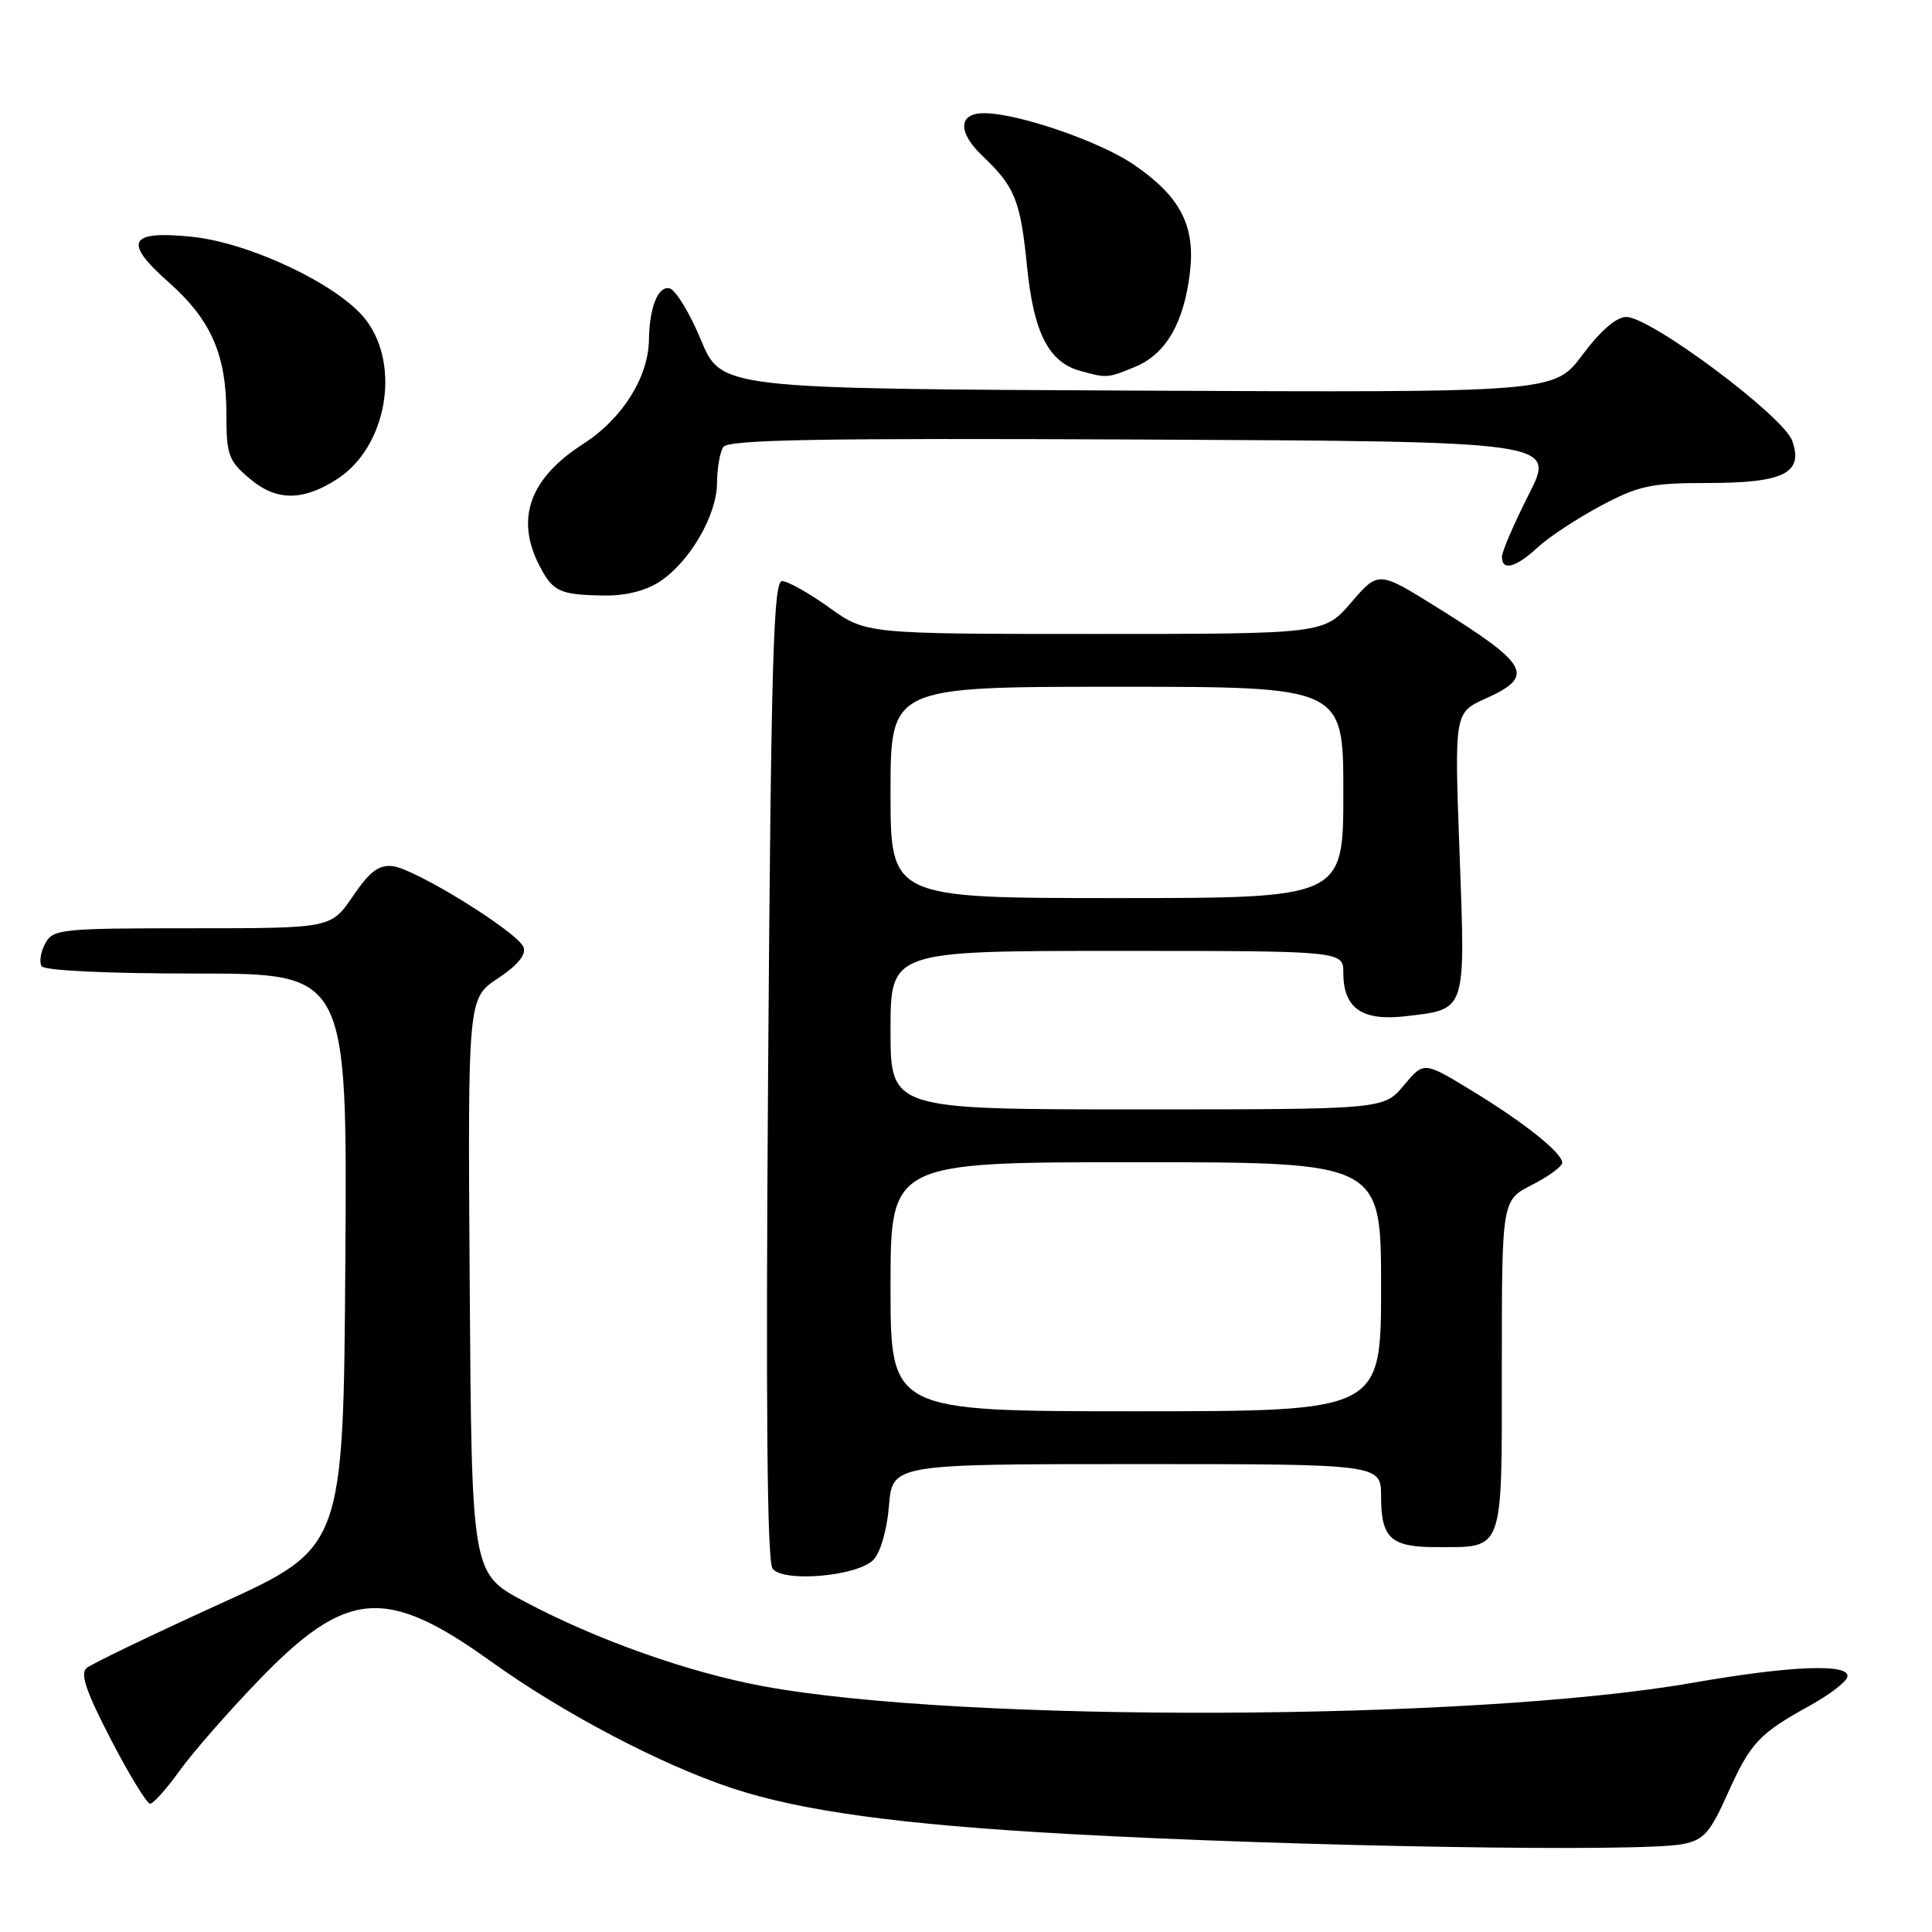 <?xml version="1.0" encoding="UTF-8" standalone="no"?>
<!DOCTYPE svg PUBLIC "-//W3C//DTD SVG 1.1//EN" "http://www.w3.org/Graphics/SVG/1.1/DTD/svg11.dtd" >
<svg xmlns="http://www.w3.org/2000/svg" xmlns:xlink="http://www.w3.org/1999/xlink" version="1.1" viewBox="0 0 256 256">
 <g >
 <path fill="currentColor"
d=" M 222.98 244.35 C 225.77 243.80 226.60 242.86 228.95 237.60 C 231.96 230.91 233.09 229.71 239.82 226.00 C 242.32 224.62 244.54 222.94 244.77 222.25 C 245.36 220.39 237.48 220.67 224.28 222.98 C 195.25 228.06 127.60 228.32 101.17 223.44 C 91.24 221.61 79.10 217.31 69.50 212.21 C 62.50 208.50 62.50 208.50 62.24 170.39 C 61.98 132.28 61.98 132.28 65.96 129.65 C 68.59 127.90 69.75 126.50 69.37 125.51 C 68.60 123.51 55.05 115.12 52.03 114.77 C 50.20 114.56 48.98 115.48 46.76 118.75 C 43.87 123.00 43.87 123.00 25.47 123.00 C 8.03 123.00 7.01 123.11 5.99 125.02 C 5.39 126.13 5.18 127.48 5.51 128.02 C 5.88 128.61 14.13 129.00 26.07 129.00 C 46.02 129.00 46.02 129.00 45.76 167.04 C 45.50 205.08 45.50 205.08 29.08 212.55 C 20.06 216.66 12.13 220.47 11.48 221.02 C 10.59 221.76 11.40 224.14 14.70 230.50 C 17.12 235.18 19.46 239.00 19.89 239.00 C 20.31 239.00 22.06 237.05 23.78 234.66 C 25.49 232.27 30.18 226.90 34.20 222.73 C 45.89 210.58 51.10 210.14 65.00 220.11 C 74.63 227.02 87.54 233.81 97.05 236.96 C 106.20 239.98 119.29 241.77 141.35 243.00 C 171.83 244.69 217.49 245.45 222.98 244.35 Z  M 115.71 206.71 C 116.65 205.77 117.52 202.79 117.79 199.55 C 118.25 194.00 118.25 194.00 150.62 194.00 C 183.00 194.00 183.00 194.00 183.00 198.30 C 183.00 203.81 184.29 205.00 190.27 205.00 C 199.36 205.00 199.00 205.98 199.00 180.99 C 199.00 159.04 199.00 159.04 203.00 157.00 C 205.20 155.88 207.00 154.56 207.00 154.07 C 207.00 152.75 201.89 148.68 194.86 144.42 C 188.66 140.65 188.66 140.65 186.01 143.82 C 183.35 147.00 183.35 147.00 150.68 147.00 C 118.00 147.00 118.00 147.00 118.00 136.50 C 118.00 126.00 118.00 126.00 148.00 126.00 C 178.00 126.00 178.00 126.00 178.00 128.93 C 178.00 133.61 180.51 135.34 186.29 134.65 C 194.36 133.70 194.18 134.24 193.40 113.06 C 192.71 94.43 192.71 94.43 196.86 92.56 C 203.45 89.59 202.66 88.11 190.41 80.48 C 182.65 75.64 182.65 75.64 179.05 79.82 C 175.45 84.00 175.45 84.00 145.09 84.00 C 114.74 84.00 114.74 84.00 109.87 80.50 C 107.19 78.58 104.38 77.00 103.62 77.00 C 102.48 77.00 102.17 87.80 101.78 141.75 C 101.46 186.31 101.64 206.92 102.37 207.86 C 103.81 209.71 113.55 208.87 115.71 206.71 Z  M 87.44 77.05 C 91.41 74.43 94.99 68.27 95.01 64.00 C 95.02 62.08 95.39 59.93 95.83 59.24 C 96.46 58.25 108.24 58.04 151.38 58.24 C 206.13 58.50 206.13 58.50 202.58 65.50 C 200.63 69.35 199.03 73.06 199.02 73.75 C 198.99 75.71 200.84 75.23 203.75 72.53 C 205.22 71.17 208.98 68.69 212.10 67.03 C 217.13 64.35 218.75 64.00 226.20 64.00 C 236.38 64.00 238.99 62.71 237.48 58.41 C 236.32 55.14 218.73 42.00 215.49 42.00 C 214.18 42.00 212.07 43.82 209.69 47.01 C 205.95 52.02 205.95 52.02 150.76 51.76 C 95.56 51.50 95.56 51.50 92.86 45.00 C 91.37 41.42 89.50 38.37 88.70 38.20 C 87.19 37.89 86.05 40.73 85.99 45.00 C 85.92 50.00 82.45 55.50 77.29 58.81 C 70.18 63.37 68.26 68.73 71.48 74.96 C 73.26 78.40 74.17 78.82 80.00 78.91 C 82.88 78.96 85.56 78.29 87.44 77.05 Z  M 44.75 63.43 C 51.23 59.18 53.13 48.48 48.49 42.39 C 44.98 37.80 33.16 32.16 25.39 31.37 C 17.05 30.52 16.29 32.04 22.34 37.39 C 27.97 42.37 30.00 47.01 30.00 54.88 C 30.00 60.33 30.26 61.04 33.18 63.50 C 36.66 66.42 40.21 66.40 44.75 63.43 Z  M 150.47 48.58 C 154.49 46.90 156.89 42.76 157.67 36.12 C 158.41 29.91 156.42 26.07 150.29 21.85 C 145.76 18.74 134.90 15.00 130.38 15.00 C 126.97 15.00 126.88 17.51 130.16 20.64 C 134.51 24.77 135.20 26.50 136.10 35.41 C 136.97 44.08 138.95 47.97 143.09 49.13 C 146.66 50.13 146.78 50.12 150.47 48.58 Z  M 118.00 170.50 C 118.00 154.00 118.00 154.00 150.50 154.00 C 183.00 154.00 183.00 154.00 183.00 170.50 C 183.00 187.00 183.00 187.00 150.50 187.00 C 118.00 187.00 118.00 187.00 118.00 170.50 Z  M 118.00 105.00 C 118.00 91.00 118.00 91.00 148.00 91.00 C 178.00 91.00 178.00 91.00 178.00 105.00 C 178.00 119.00 178.00 119.00 148.00 119.00 C 118.00 119.00 118.00 119.00 118.00 105.00 Z "/>
</g>
</svg>
